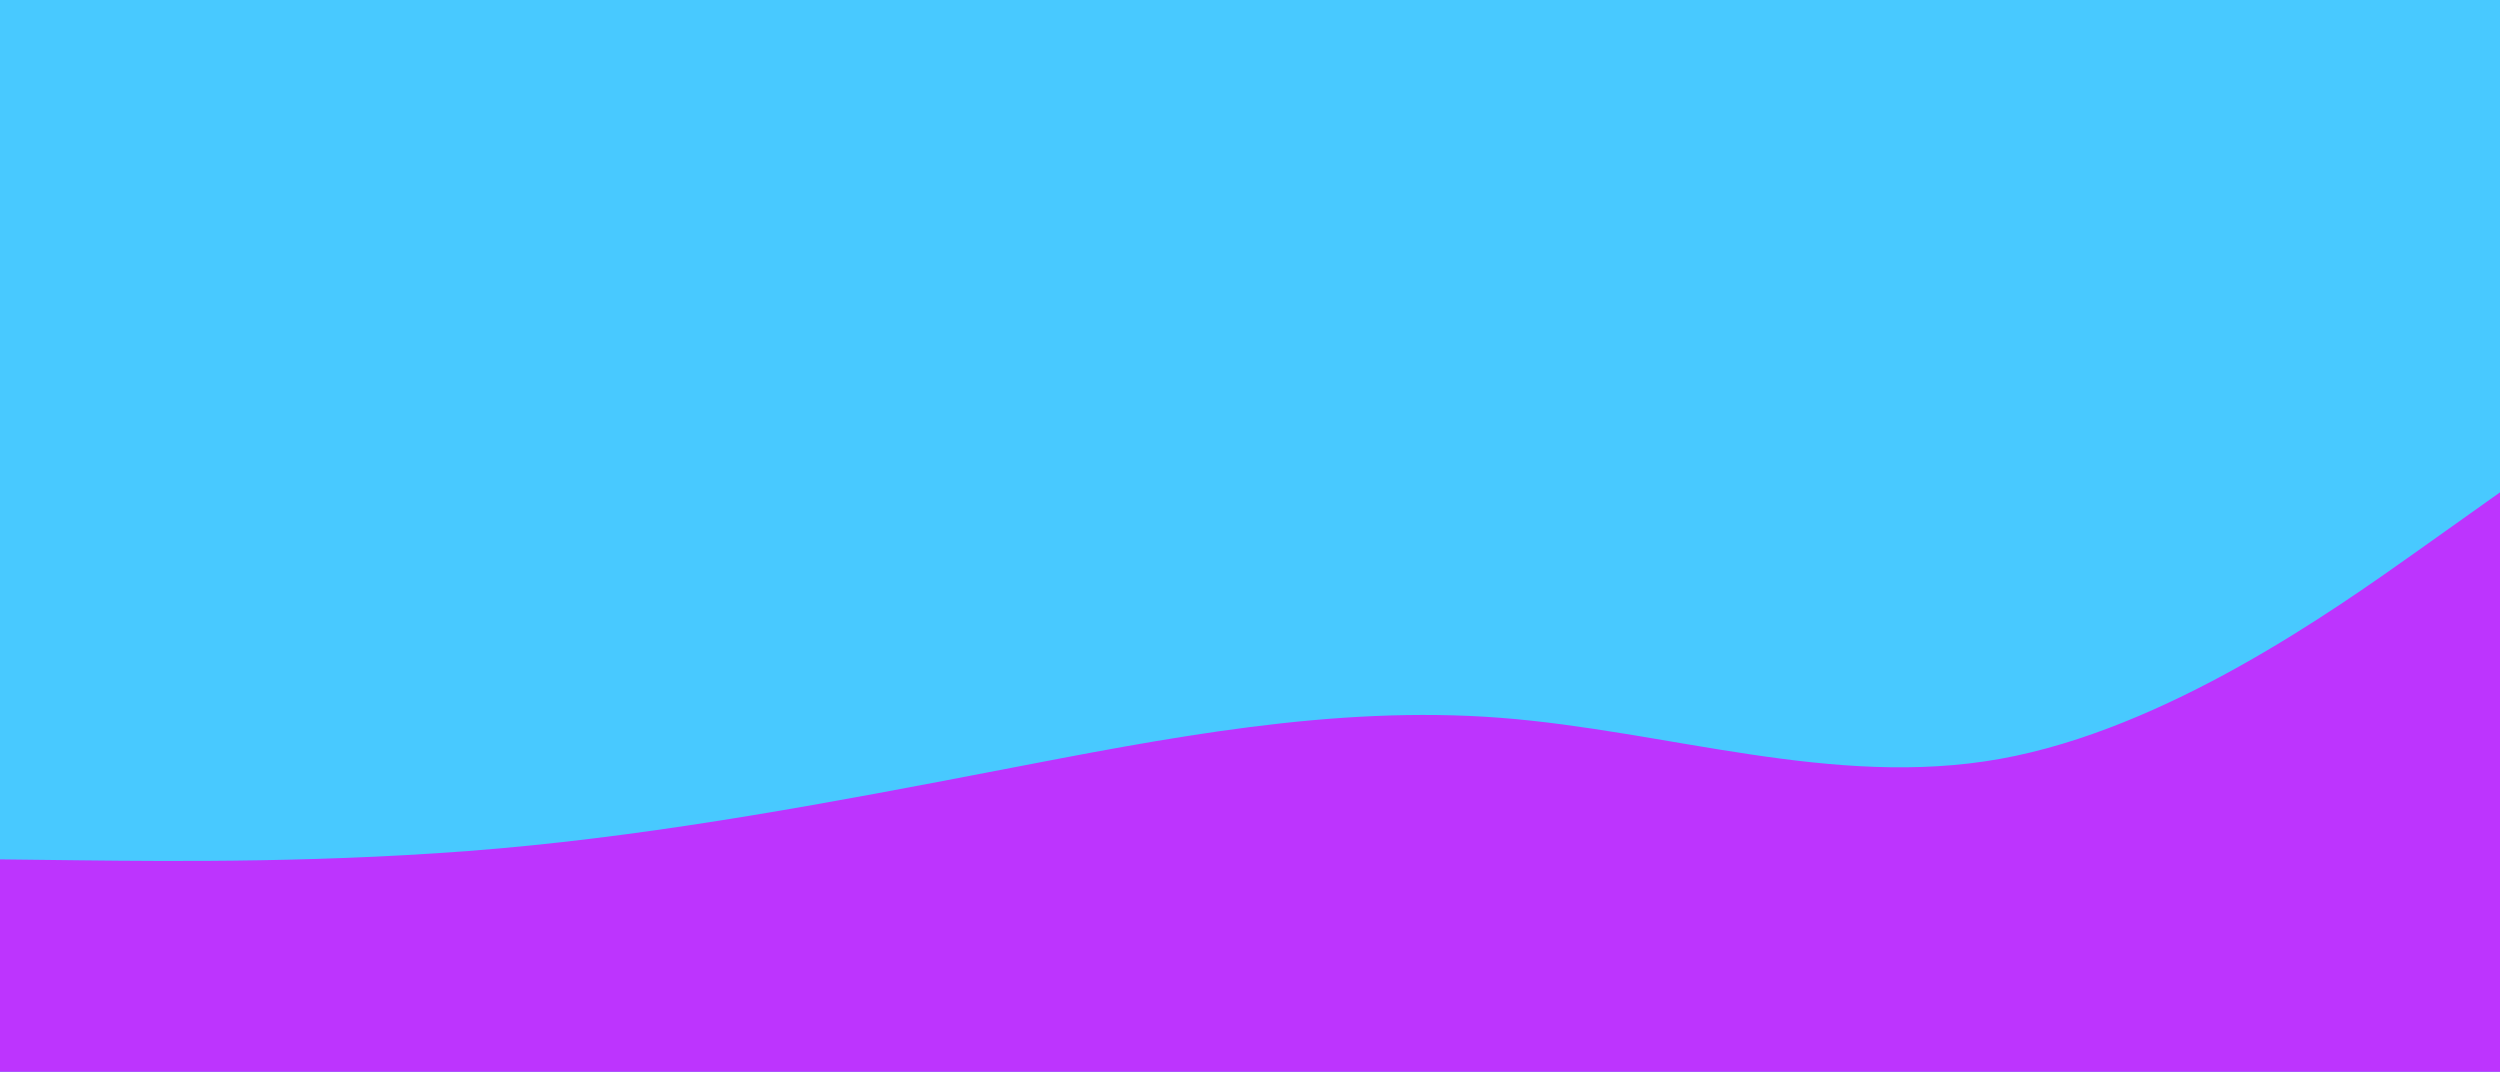 <svg viewBox="0 0 3072 1317" width="3072" height="1317" xmlns="http://www.w3.org/2000/svg"><path fill="#48C9FF" d="M0 0h3072v1317H0z"/><path d="m0 1056 102.3 1.2c102.4 1.1 307 3.5 511.9-14.7 204.8-18.2 409.8-56.8 614.6-96.3 204.9-39.5 409.5-79.9 614.4-64.2 204.8 15.7 409.8 87.3 614.6 50.5 204.9-36.8 409.5-182.2 511.9-254.8L3072 605v713H0Z" fill="#bd34fe"/></svg>
